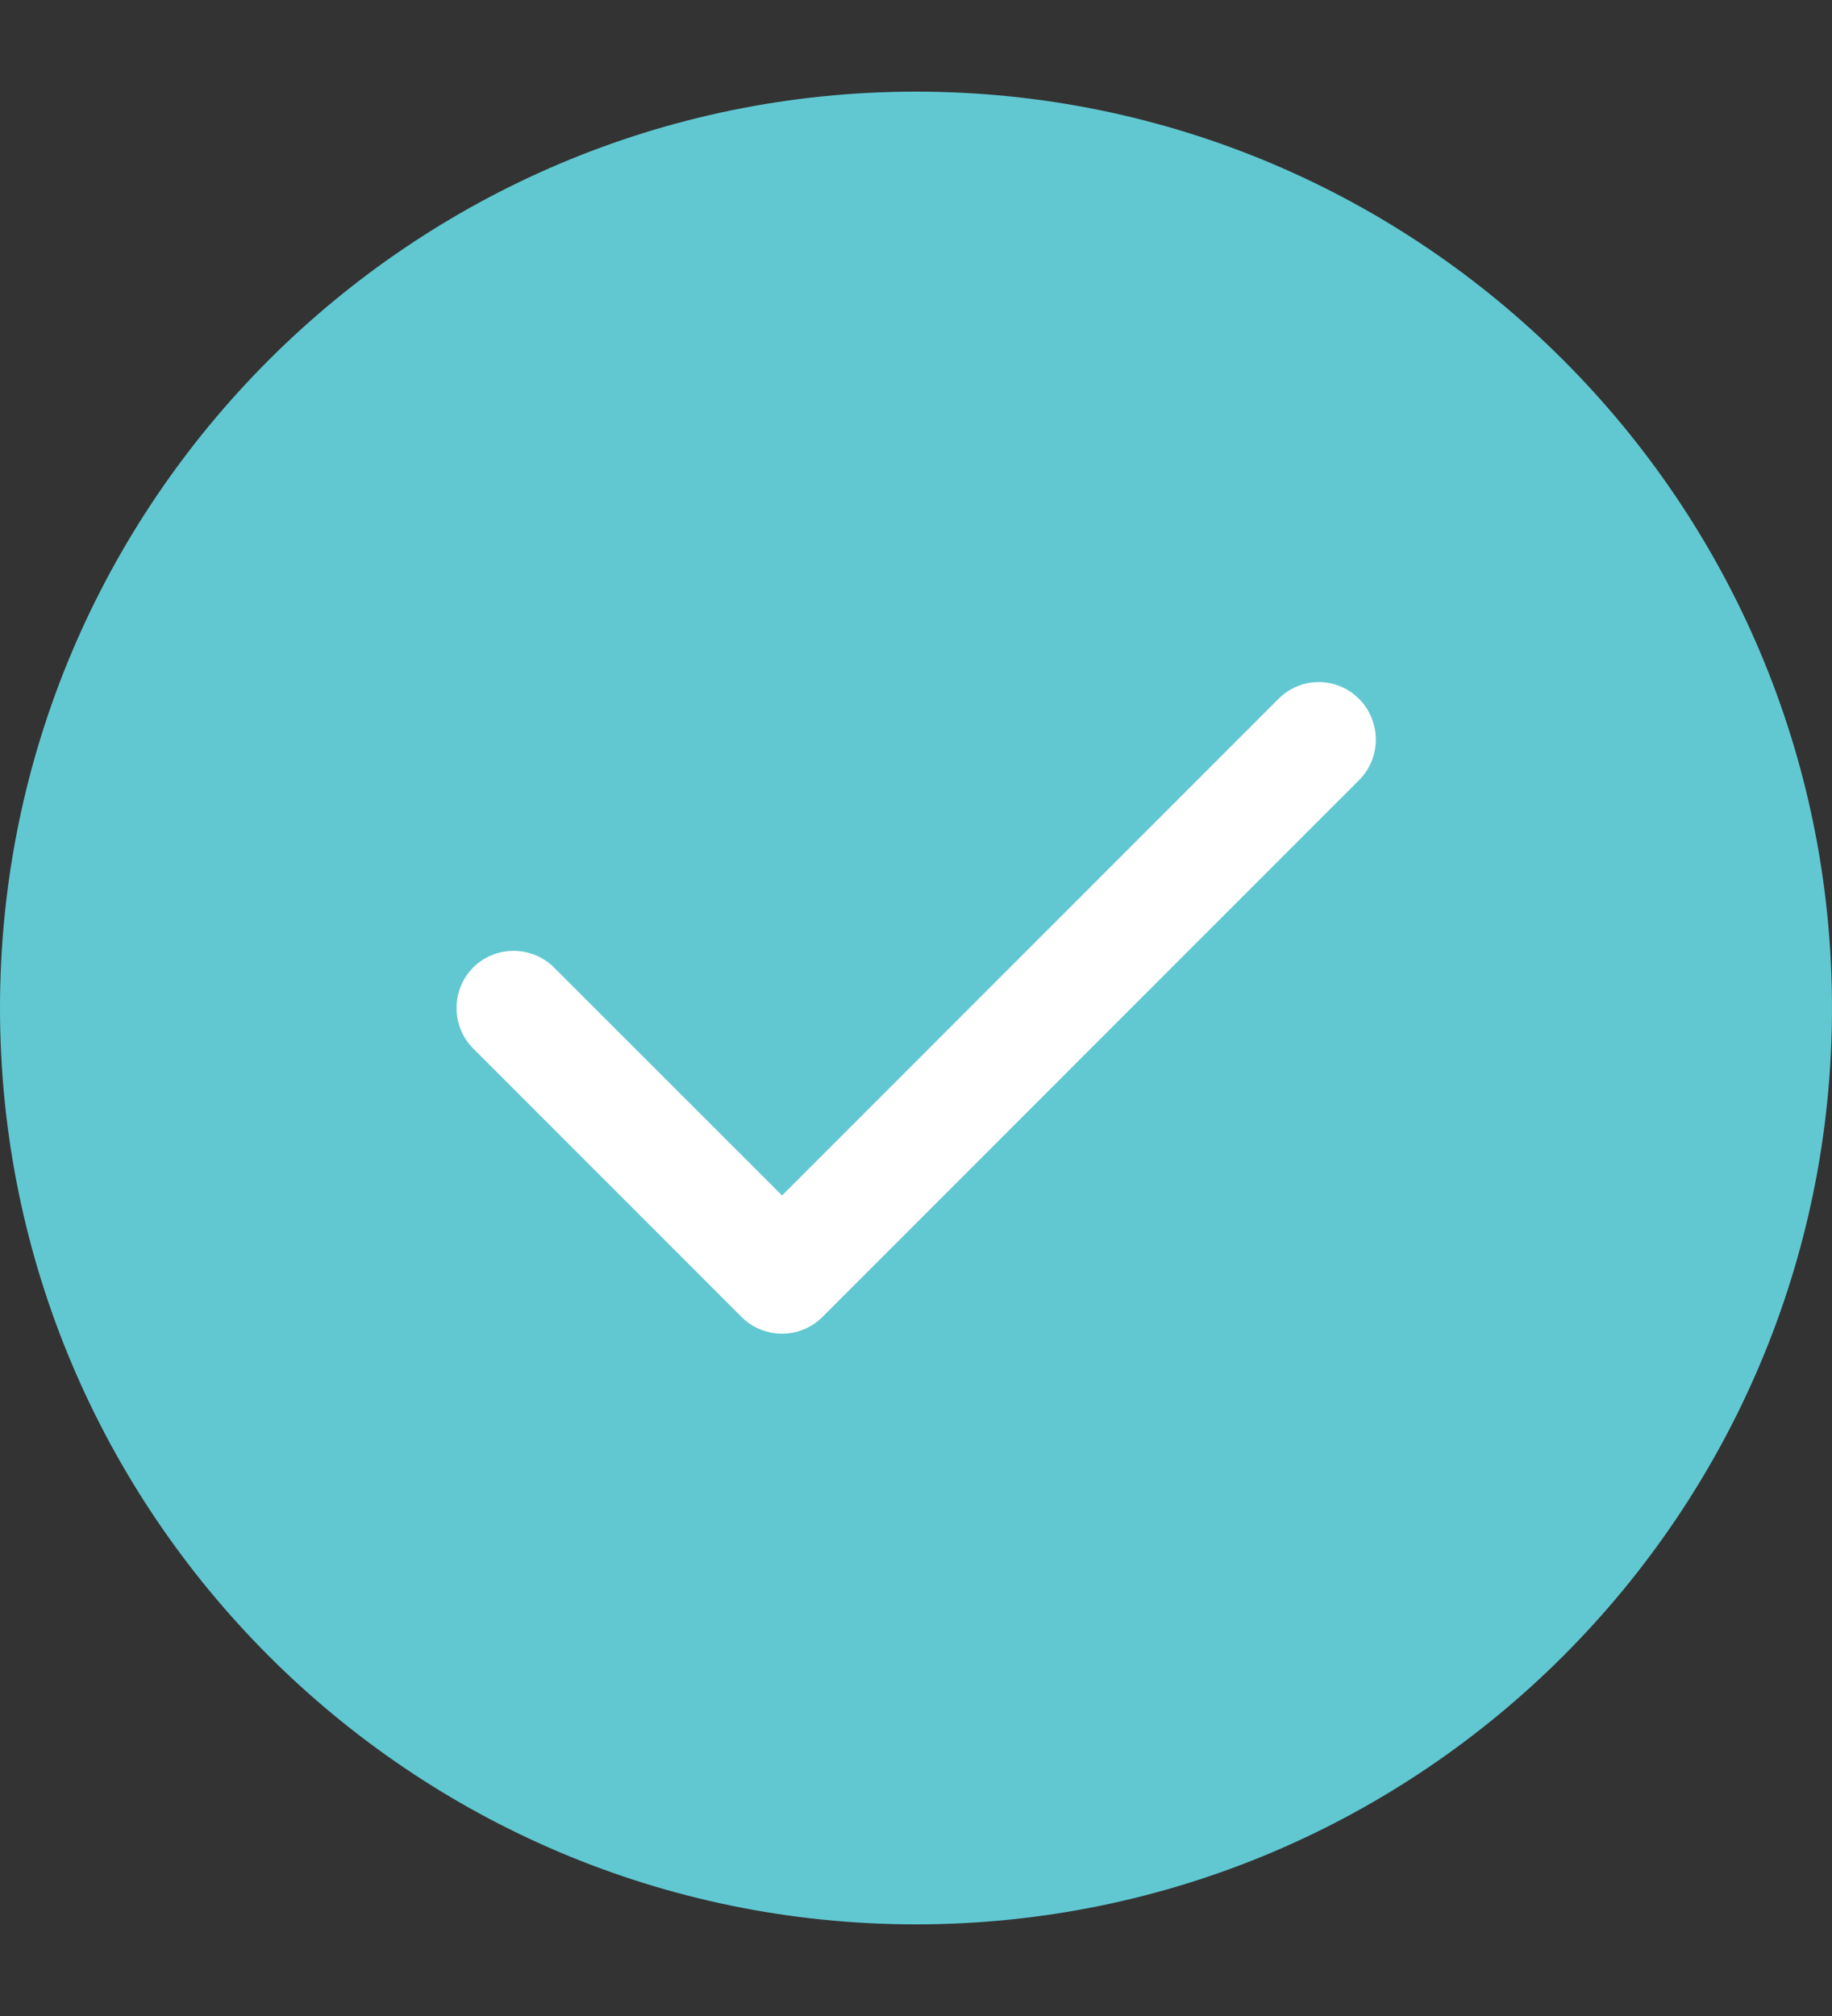 <svg width="10" height="11" viewBox="0 0 10 11" fill="none" xmlns="http://www.w3.org/2000/svg">
<rect x="0" y="0" width="10" height="11" fill="#333333" stroke="none"/>
<path fill-rule="evenodd" clip-rule="evenodd" d="M5 0.5C2.242 0.5 0 2.742 0 5.5C0 8.258 2.242 10.5 5 10.5C7.758 10.5 10 8.258 10 5.5C10 2.742 7.758 0.5 5 0.5Z" fill="#61C8D2"/>
<path fill-rule="evenodd" clip-rule="evenodd" d="M7.419 3.814C7.54 3.936 7.54 4.135 7.419 4.256L4.489 7.186C4.429 7.246 4.349 7.277 4.269 7.277C4.188 7.277 4.108 7.246 4.048 7.186L2.583 5.721C2.462 5.6 2.462 5.4 2.583 5.279C2.704 5.158 2.903 5.158 3.024 5.279L4.269 6.523L6.978 3.814C7.099 3.691 7.298 3.691 7.419 3.814Z" fill="white"/>
</svg>

